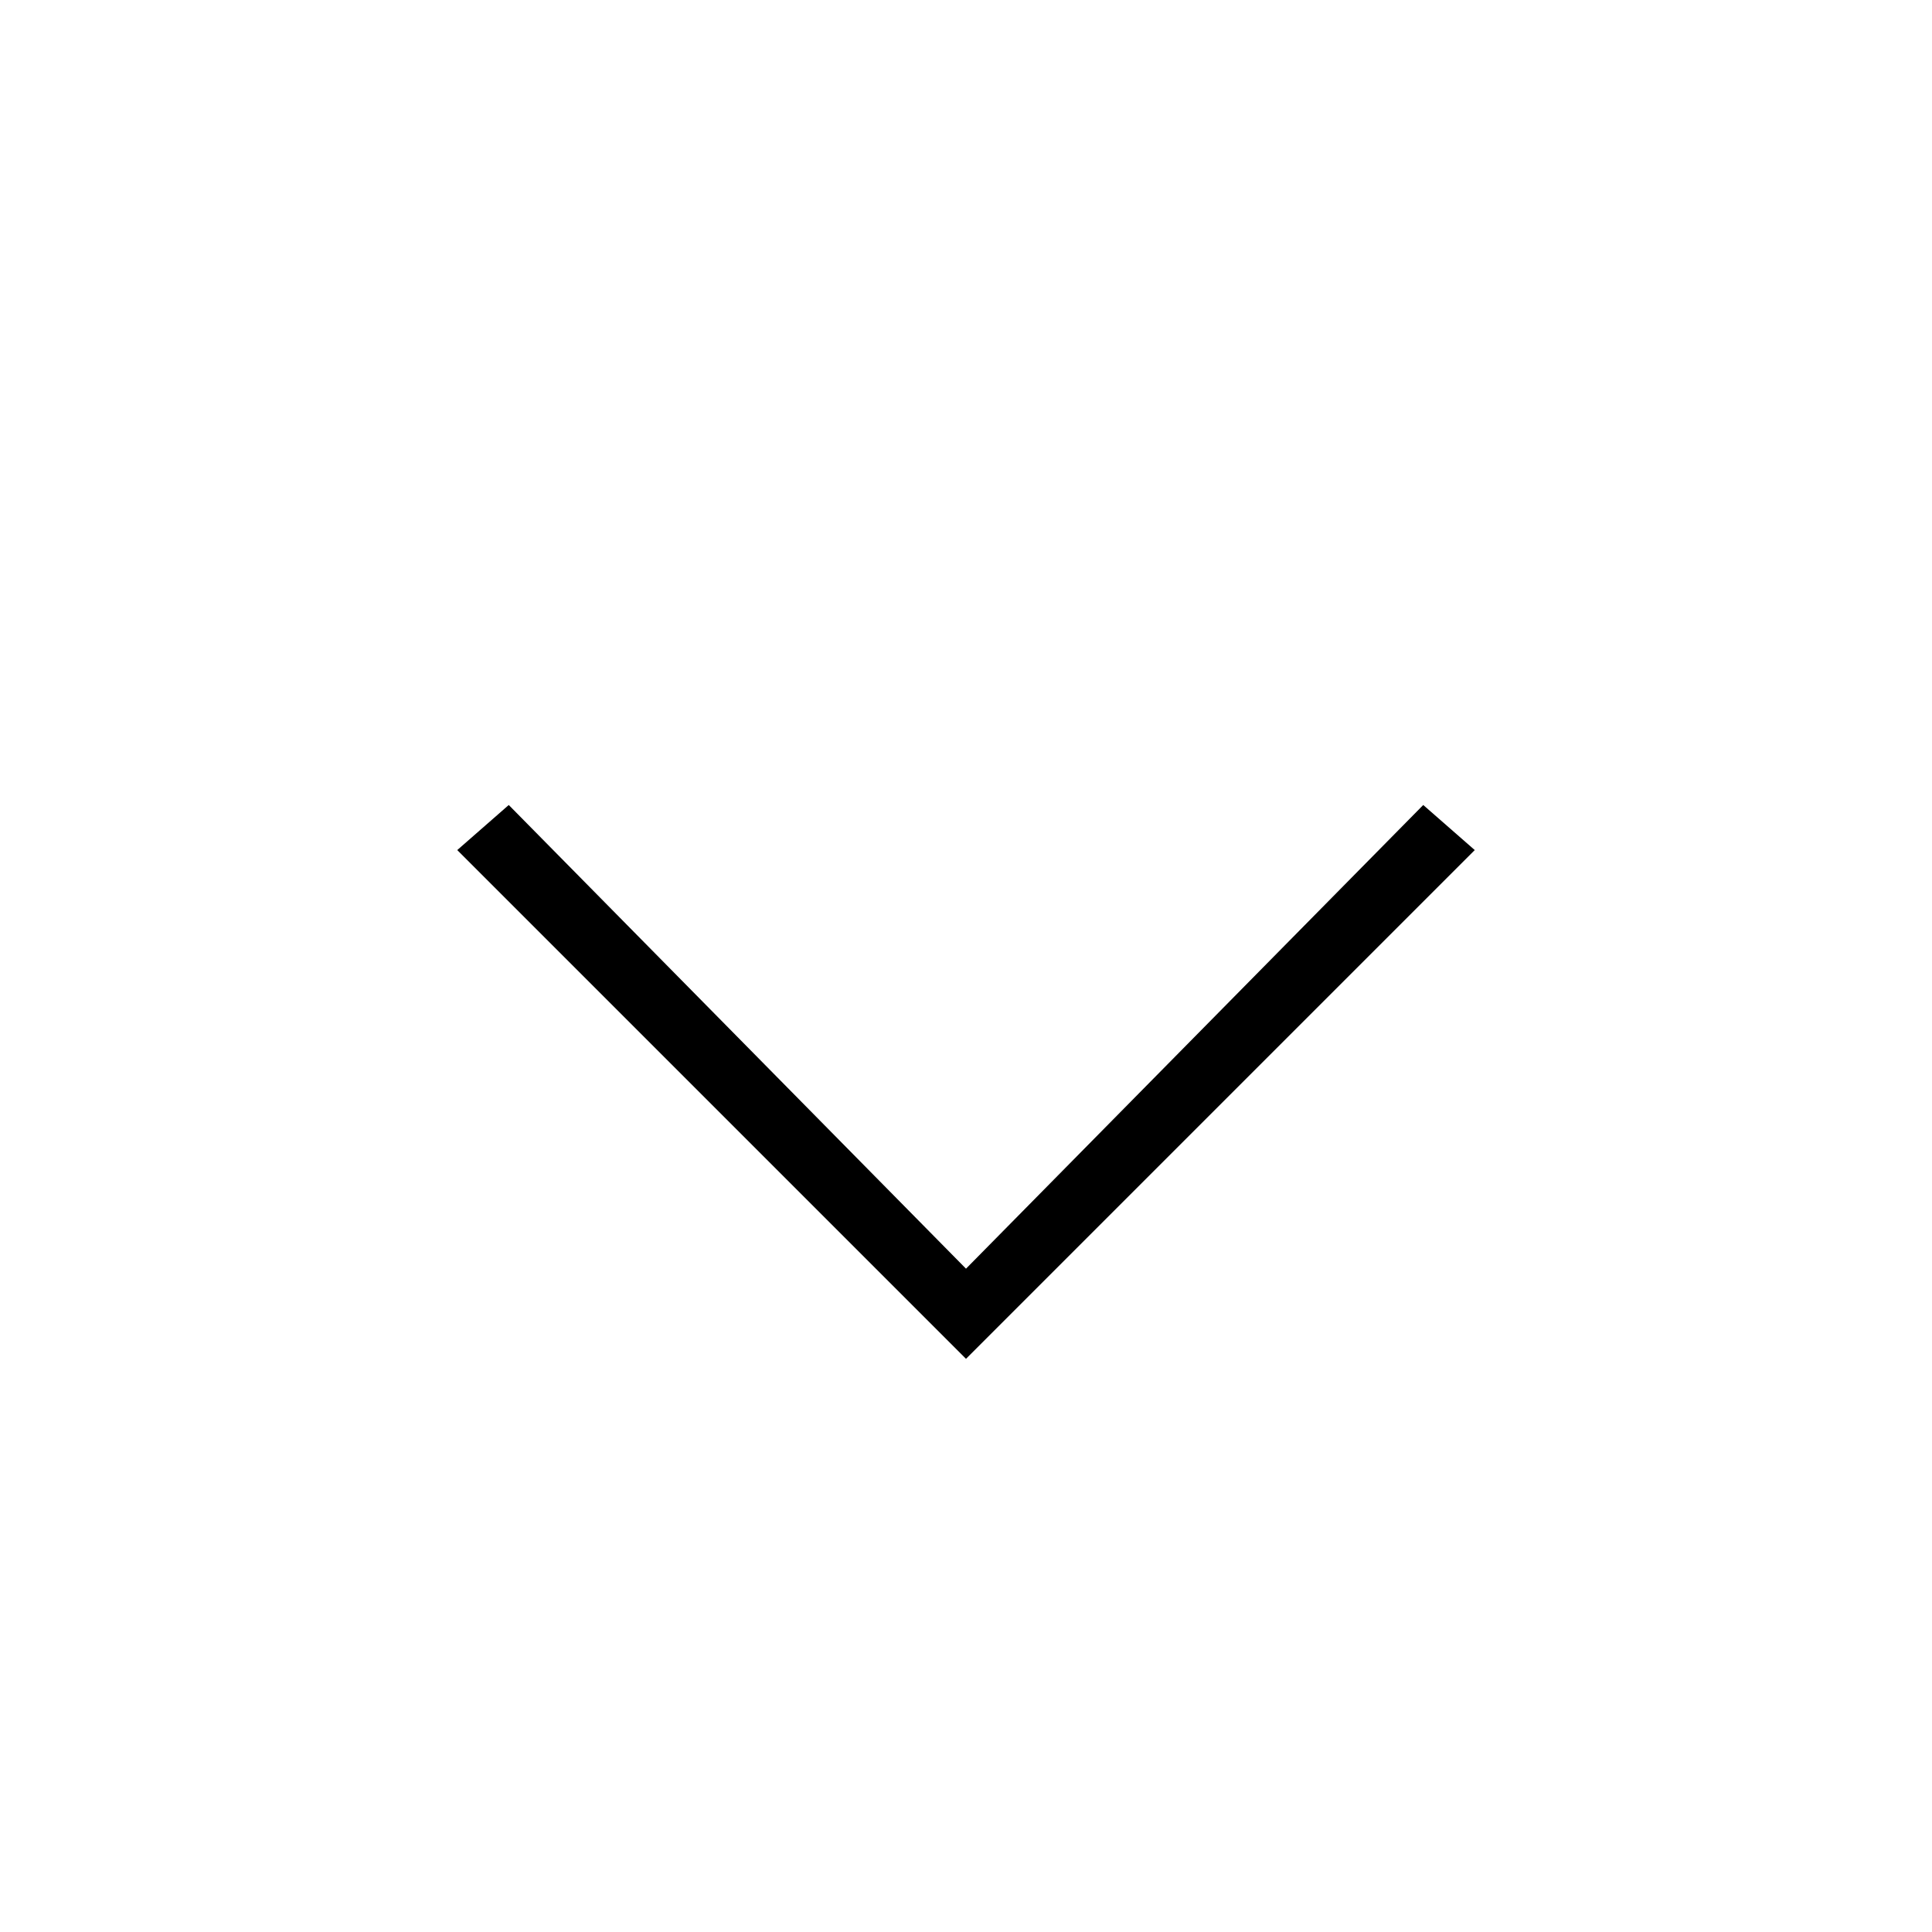 <?xml version="1.0" encoding="utf-8"?>
<!-- Generator: Adobe Illustrator 18.0.0, SVG Export Plug-In . SVG Version: 6.00 Build 0)  -->
<!DOCTYPE svg PUBLIC "-//W3C//DTD SVG 1.1//EN" "http://www.w3.org/Graphics/SVG/1.1/DTD/svg11.dtd">
<svg version="1.1" id="Layer_1" xmlns="http://www.w3.org/2000/svg" xmlns:xlink="http://www.w3.org/1999/xlink" x="0px" y="0px"
	 viewBox="9 9 30 30" enable-background="new 9 9 30 30" xml:space="preserve">
<polygon points="31.1,21.5 24,28.7 16.9,21.5 16.1,22.2 24,30.1 24.4,29.7 24.7,29.4 31.9,22.2 "/>
</svg>
